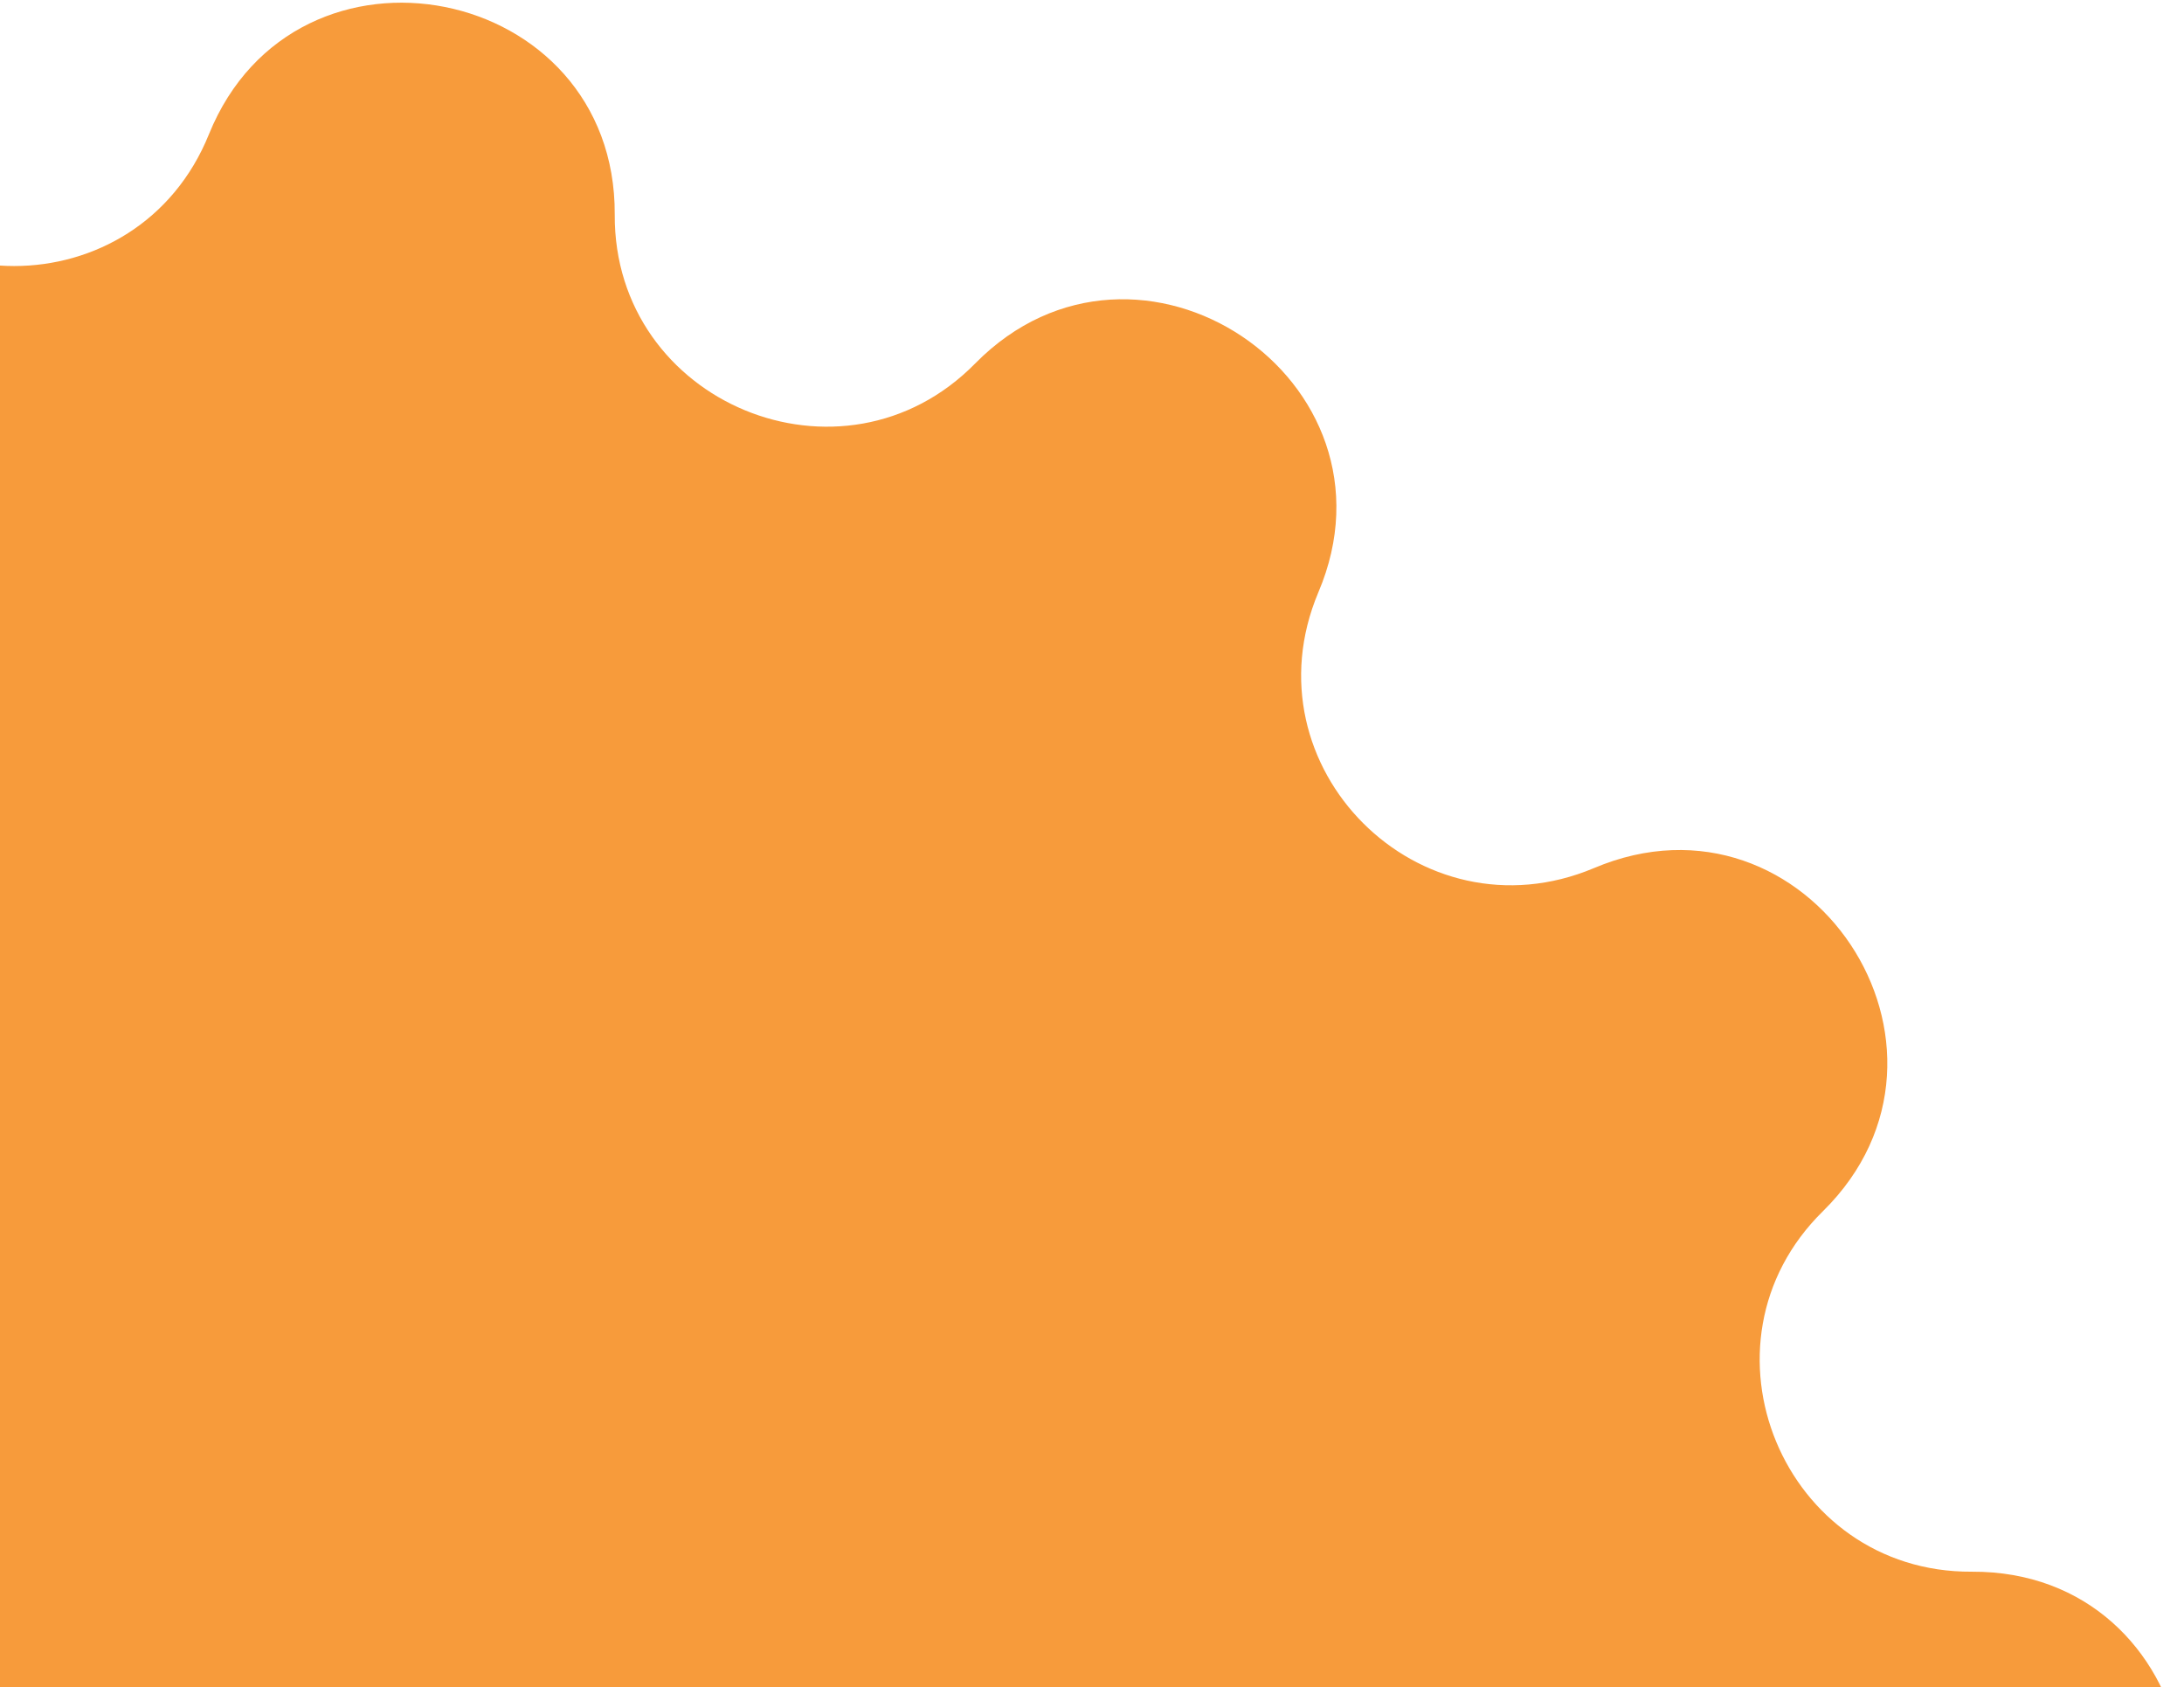 <svg width="378" height="292" viewBox="0 0 378 292" fill="none" xmlns="http://www.w3.org/2000/svg">
    <path
        d="M36.157 23.249C51.252 -13.985 106.6 -2.915 106.398 37.136C106.197 69.741 145.846 86.245 168.79 62.898C196.967 34.319 243.862 65.716 228.163 102.547C215.484 132.737 245.673 162.926 275.863 150.247C312.896 134.548 344.092 181.443 315.512 209.62C292.165 232.564 308.669 272.213 341.274 272.012C381.326 271.811 392.395 327.158 355.161 342.253C324.77 354.53 324.77 397.4 355.161 409.677C392.395 424.771 381.326 480.119 341.274 479.918C308.669 479.717 292.165 519.366 315.512 542.31C344.092 570.487 312.694 617.381 275.863 601.683C245.673 589.003 215.484 619.193 228.163 649.383C243.862 686.415 196.967 717.611 168.79 689.032C145.846 665.685 106.197 682.189 106.398 714.794C106.6 754.845 51.252 765.915 36.157 728.681C23.88 698.29 -18.989 698.29 -31.267 728.681C-46.361 765.915 -101.709 754.845 -101.508 714.794C-101.306 682.189 -140.956 665.685 -163.9 689.032C-192.077 717.611 -238.971 686.214 -223.273 649.383C-210.593 619.193 -240.783 589.003 -270.972 601.683C-308.005 617.381 -339.201 570.487 -310.621 542.31C-287.275 519.366 -303.778 479.717 -336.383 479.918C-376.435 480.119 -387.504 424.771 -350.271 409.677C-319.88 397.4 -319.88 354.53 -350.271 342.253C-387.504 327.158 -376.435 271.811 -336.383 272.012C-303.778 272.213 -287.275 232.564 -310.621 209.62C-339.201 181.443 -307.804 134.548 -270.972 150.247C-240.783 162.926 -210.593 132.737 -223.273 102.547C-238.971 65.514 -192.077 34.319 -163.9 62.898C-140.956 86.245 -101.306 69.741 -101.508 37.136C-101.709 -2.915 -46.361 -13.985 -31.267 23.249C-18.989 53.64 23.88 53.64 36.157 23.249Z"
        fill="#f79b3b" />
</svg>